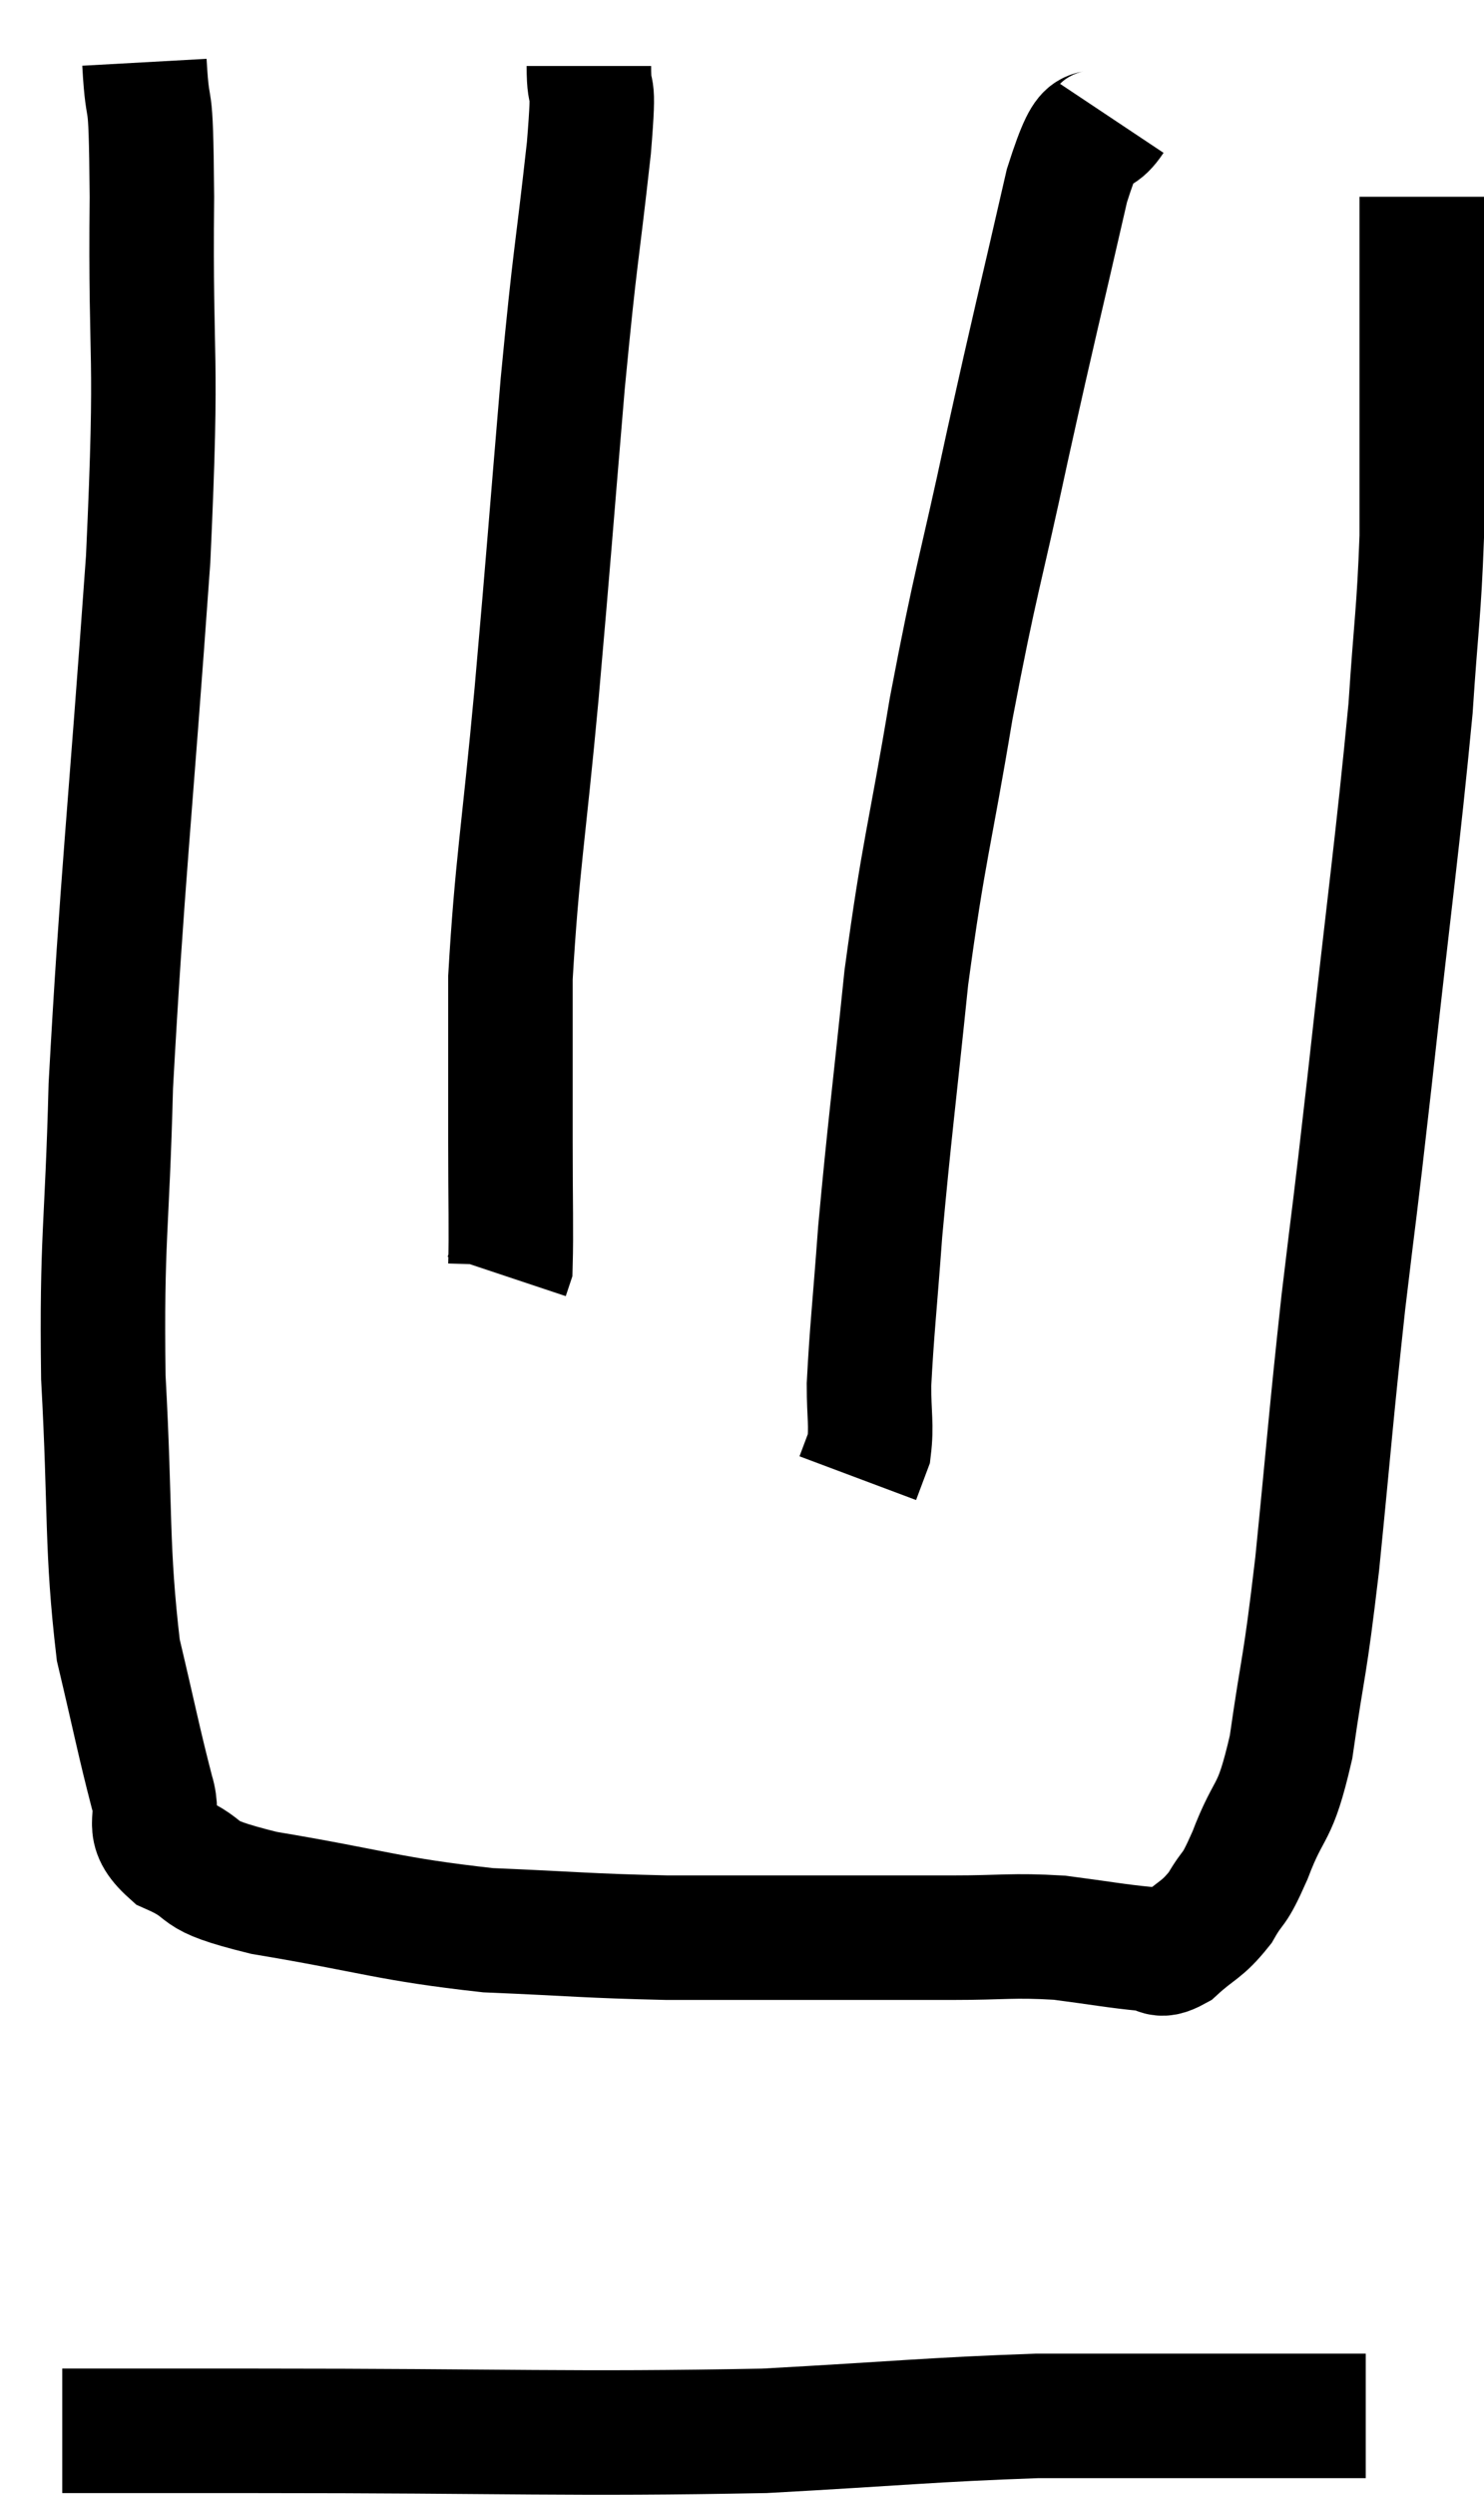<svg xmlns="http://www.w3.org/2000/svg" viewBox="10.94 1.82 23.84 40.067" width="23.84" height="40.067"><path d="M 13.26 2.82 C 13.32 3.9, 13.365 2.985, 13.38 4.98 C 13.35 7.89, 13.485 7.23, 13.32 10.8 C 13.02 15.03, 12.9 15.975, 12.72 19.26 C 12.66 21.6, 12.57 21.675, 12.6 23.94 C 12.72 26.13, 12.645 26.655, 12.84 28.32 C 13.11 29.46, 13.17 29.79, 13.38 30.6 C 13.53 31.08, 13.23 31.155, 13.68 31.56 C 14.43 31.89, 13.905 31.905, 15.18 32.22 C 16.98 32.52, 17.16 32.64, 18.78 32.82 C 20.22 32.88, 20.34 32.91, 21.66 32.94 C 22.86 32.94, 22.92 32.94, 24.06 32.94 C 25.14 32.94, 25.245 32.94, 26.22 32.94 C 27.09 32.94, 27.18 32.895, 27.96 32.94 C 28.65 33.03, 28.875 33.075, 29.34 33.12 C 29.58 33.12, 29.52 33.285, 29.82 33.12 C 30.18 32.79, 30.24 32.835, 30.54 32.46 C 30.78 32.04, 30.735 32.265, 31.02 31.62 C 31.35 30.75, 31.41 31.05, 31.68 29.88 C 31.89 28.41, 31.89 28.725, 32.1 26.94 C 32.31 24.84, 32.31 24.675, 32.52 22.74 C 32.73 20.97, 32.67 21.585, 32.94 19.2 C 33.27 16.2, 33.39 15.39, 33.6 13.2 C 33.69 11.82, 33.735 11.67, 33.78 10.44 C 33.78 9.36, 33.78 9.345, 33.78 8.28 C 33.78 7.23, 33.78 7.005, 33.78 6.18 C 33.78 5.58, 33.78 5.28, 33.78 4.98 L 33.78 4.98" fill="none" stroke="black" stroke-width="2"></path><path d="M 28.8 3.72 C 28.44 4.26, 28.5 3.48, 28.08 4.8 C 27.6 6.9, 27.585 6.9, 27.12 9 C 26.67 11.1, 26.625 11.07, 26.22 13.2 C 25.86 15.36, 25.785 15.42, 25.5 17.52 C 25.29 19.56, 25.23 19.965, 25.08 21.6 C 24.99 22.83, 24.945 23.19, 24.9 24.06 C 24.9 24.57, 24.945 24.705, 24.9 25.08 L 24.72 25.56" fill="none" stroke="black" stroke-width="2"></path><path d="M 20.4 2.88 C 20.4 3.54, 20.505 2.925, 20.4 4.2 C 20.19 6.09, 20.19 5.79, 19.98 7.98 C 19.77 10.47, 19.77 10.575, 19.56 12.96 C 19.35 15.24, 19.245 15.72, 19.14 17.52 C 19.14 18.84, 19.14 19.005, 19.14 20.16 C 19.14 21.15, 19.155 21.6, 19.14 22.14 L 19.08 22.32" fill="none" stroke="black" stroke-width="2"></path><path d="M 11.94 40.86 C 13.5 40.86, 12.24 40.86, 15.06 40.86 C 19.14 40.86, 20.085 40.92, 23.22 40.86 C 25.41 40.74, 25.89 40.68, 27.6 40.62 C 28.83 40.62, 29.01 40.62, 30.06 40.62 C 30.93 40.62, 31.17 40.62, 31.8 40.62 C 32.19 40.62, 32.31 40.62, 32.58 40.62 L 32.88 40.62" fill="none" stroke="black" stroke-width="2"></path></svg>
